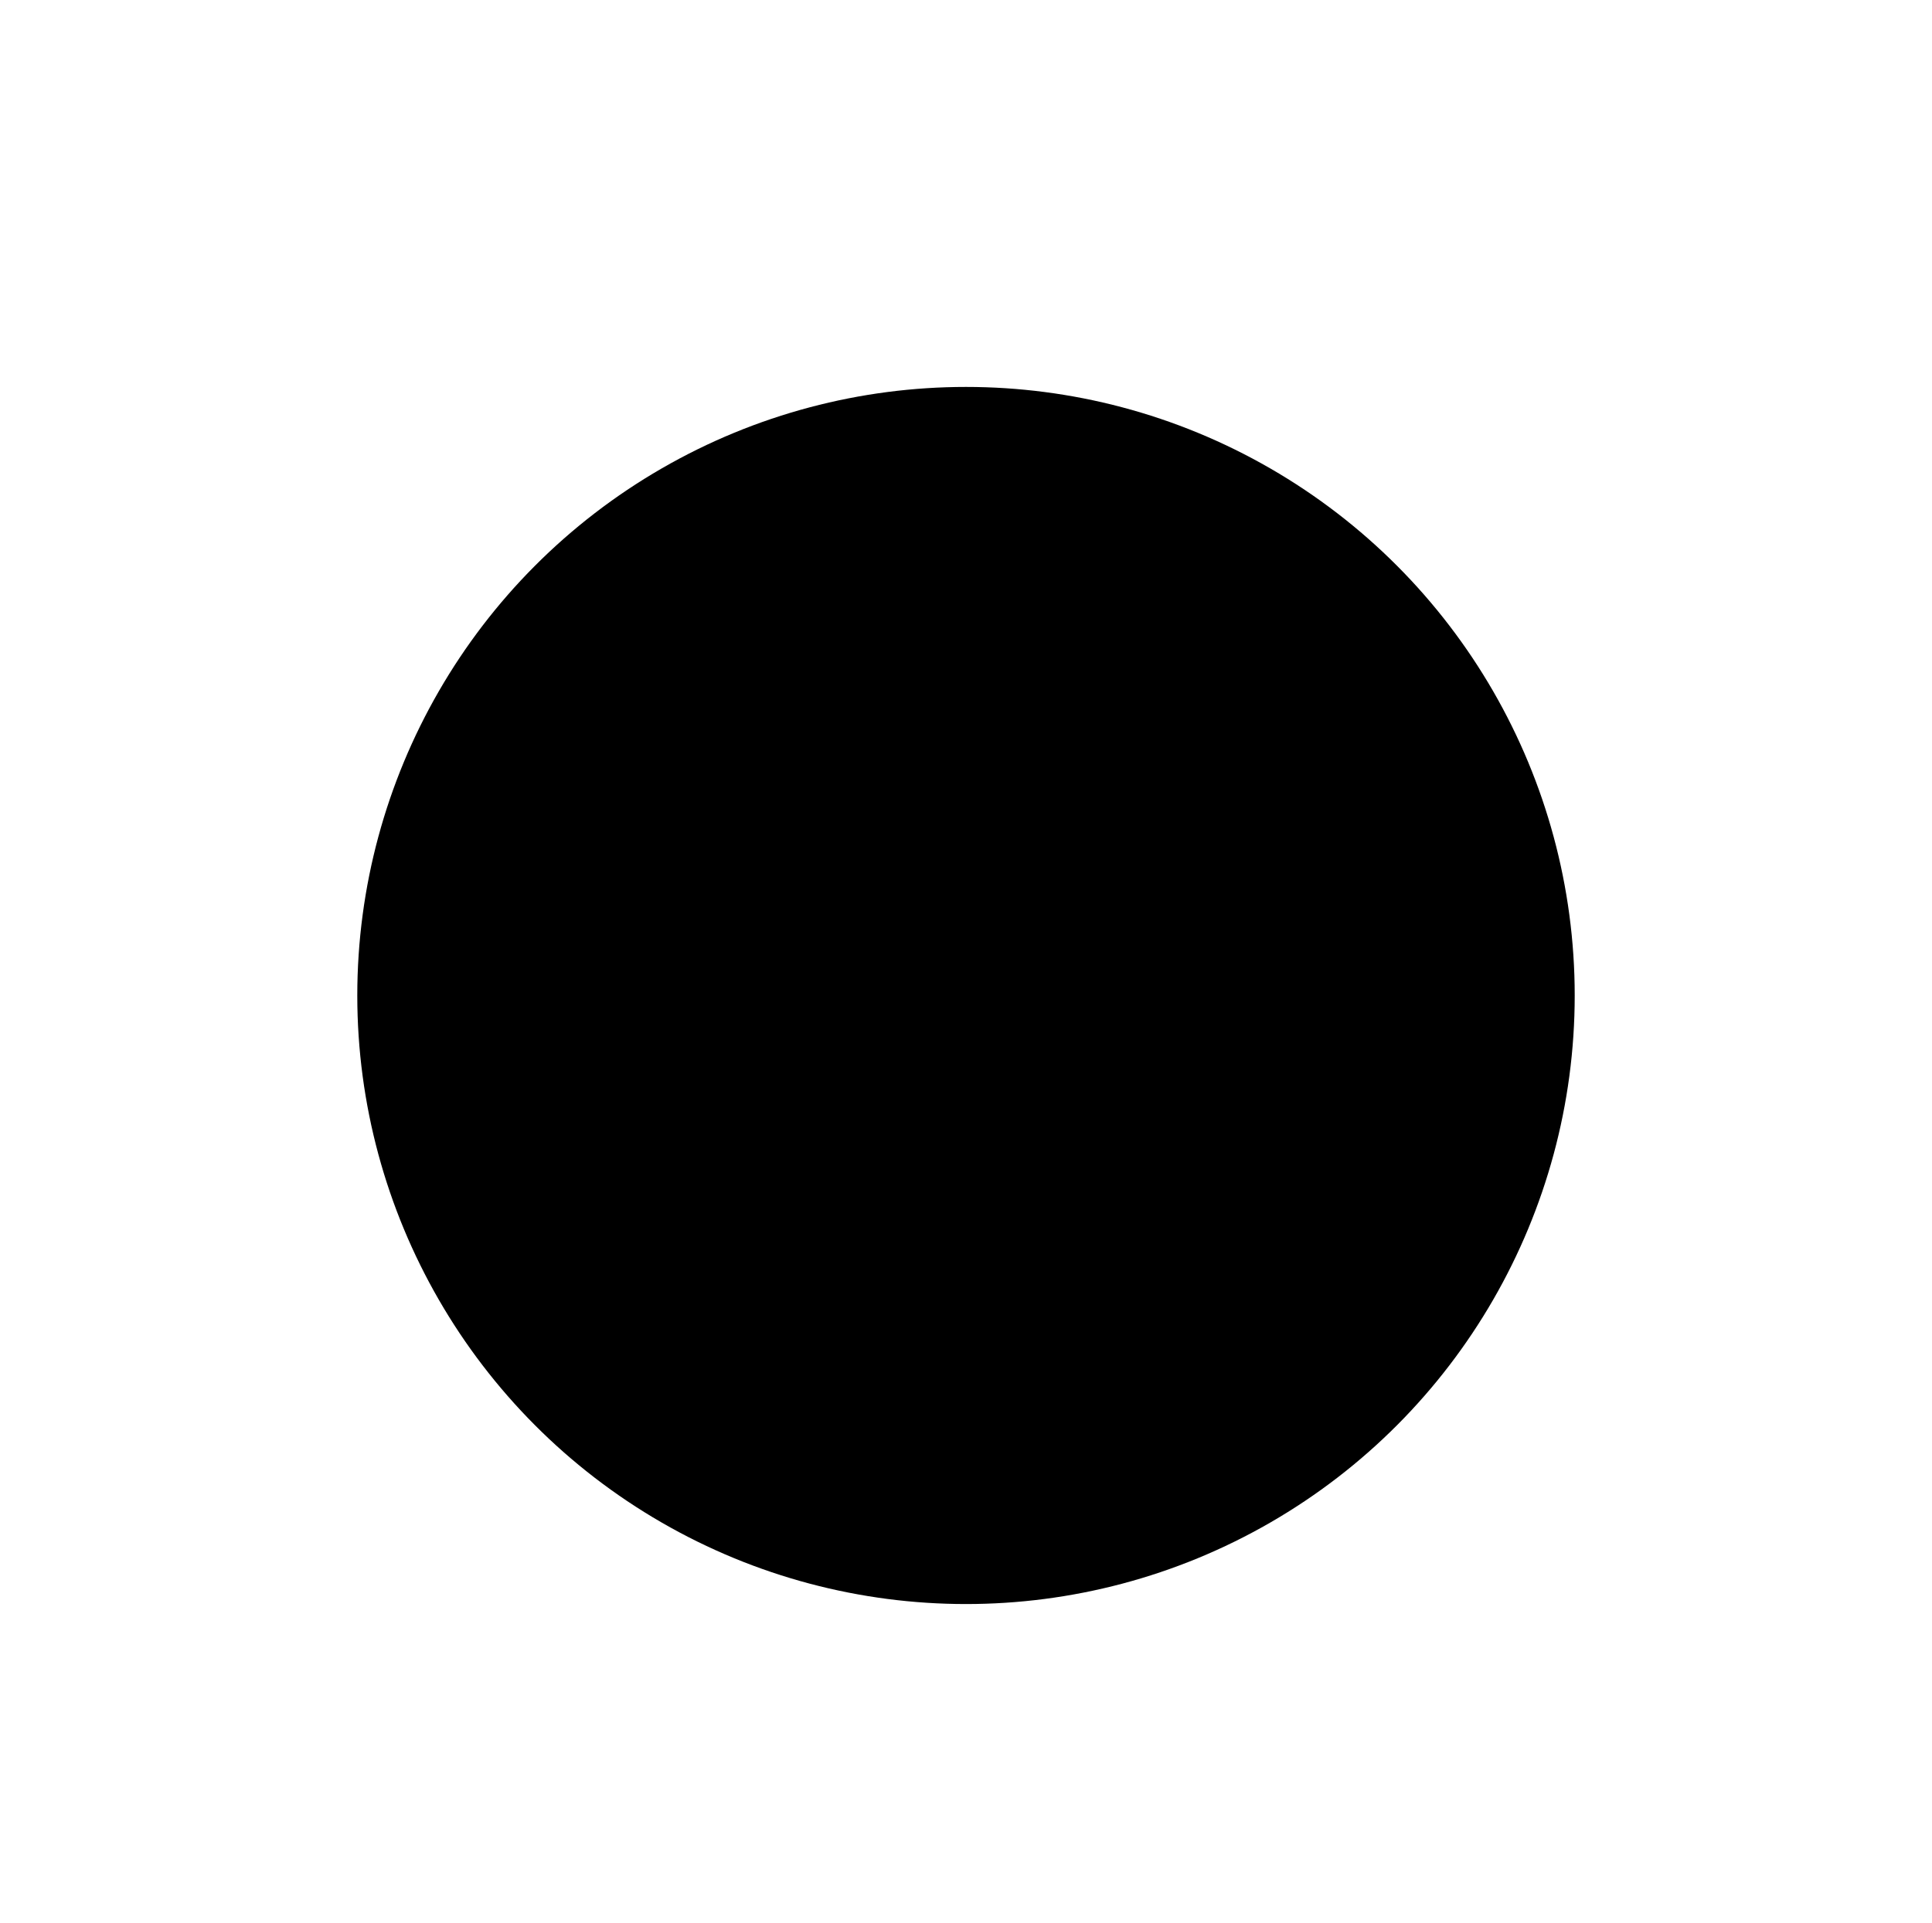 <svg width="219" height="218" viewBox="0 0 219 218" fill="none" xmlns="http://www.w3.org/2000/svg">
<g id="Ellipse 1" filter="url(#filter0_df_1_98)">
<circle cx="109.5" cy="108.872" r="69" fill="black"/>
</g>
<defs>
<filter id="filter0_df_1_98" x="0.9" y="0.272" width="217.2" height="217.2" filterUnits="userSpaceOnUse" color-interpolation-filters="sRGB">
<feFlood flood-opacity="0" result="BackgroundImageFix"/>
<feColorMatrix in="SourceAlpha" type="matrix" values="0 0 0 0 0 0 0 0 0 0 0 0 0 0 0 0 0 0 127 0" result="hardAlpha"/>
<feOffset dy="4"/>
<feGaussianBlur stdDeviation="2"/>
<feComposite in2="hardAlpha" operator="out"/>
<feColorMatrix type="matrix" values="0 0 0 0 0 0 0 0 0 0 0 0 0 0 0 0 0 0 0.25 0"/>
<feBlend mode="normal" in2="BackgroundImageFix" result="effect1_dropShadow_1_98"/>
<feBlend mode="normal" in="SourceGraphic" in2="effect1_dropShadow_1_98" result="shape"/>
<feGaussianBlur stdDeviation="19.8" result="effect2_foregroundBlur_1_98"/>
</filter>
</defs>
</svg>
